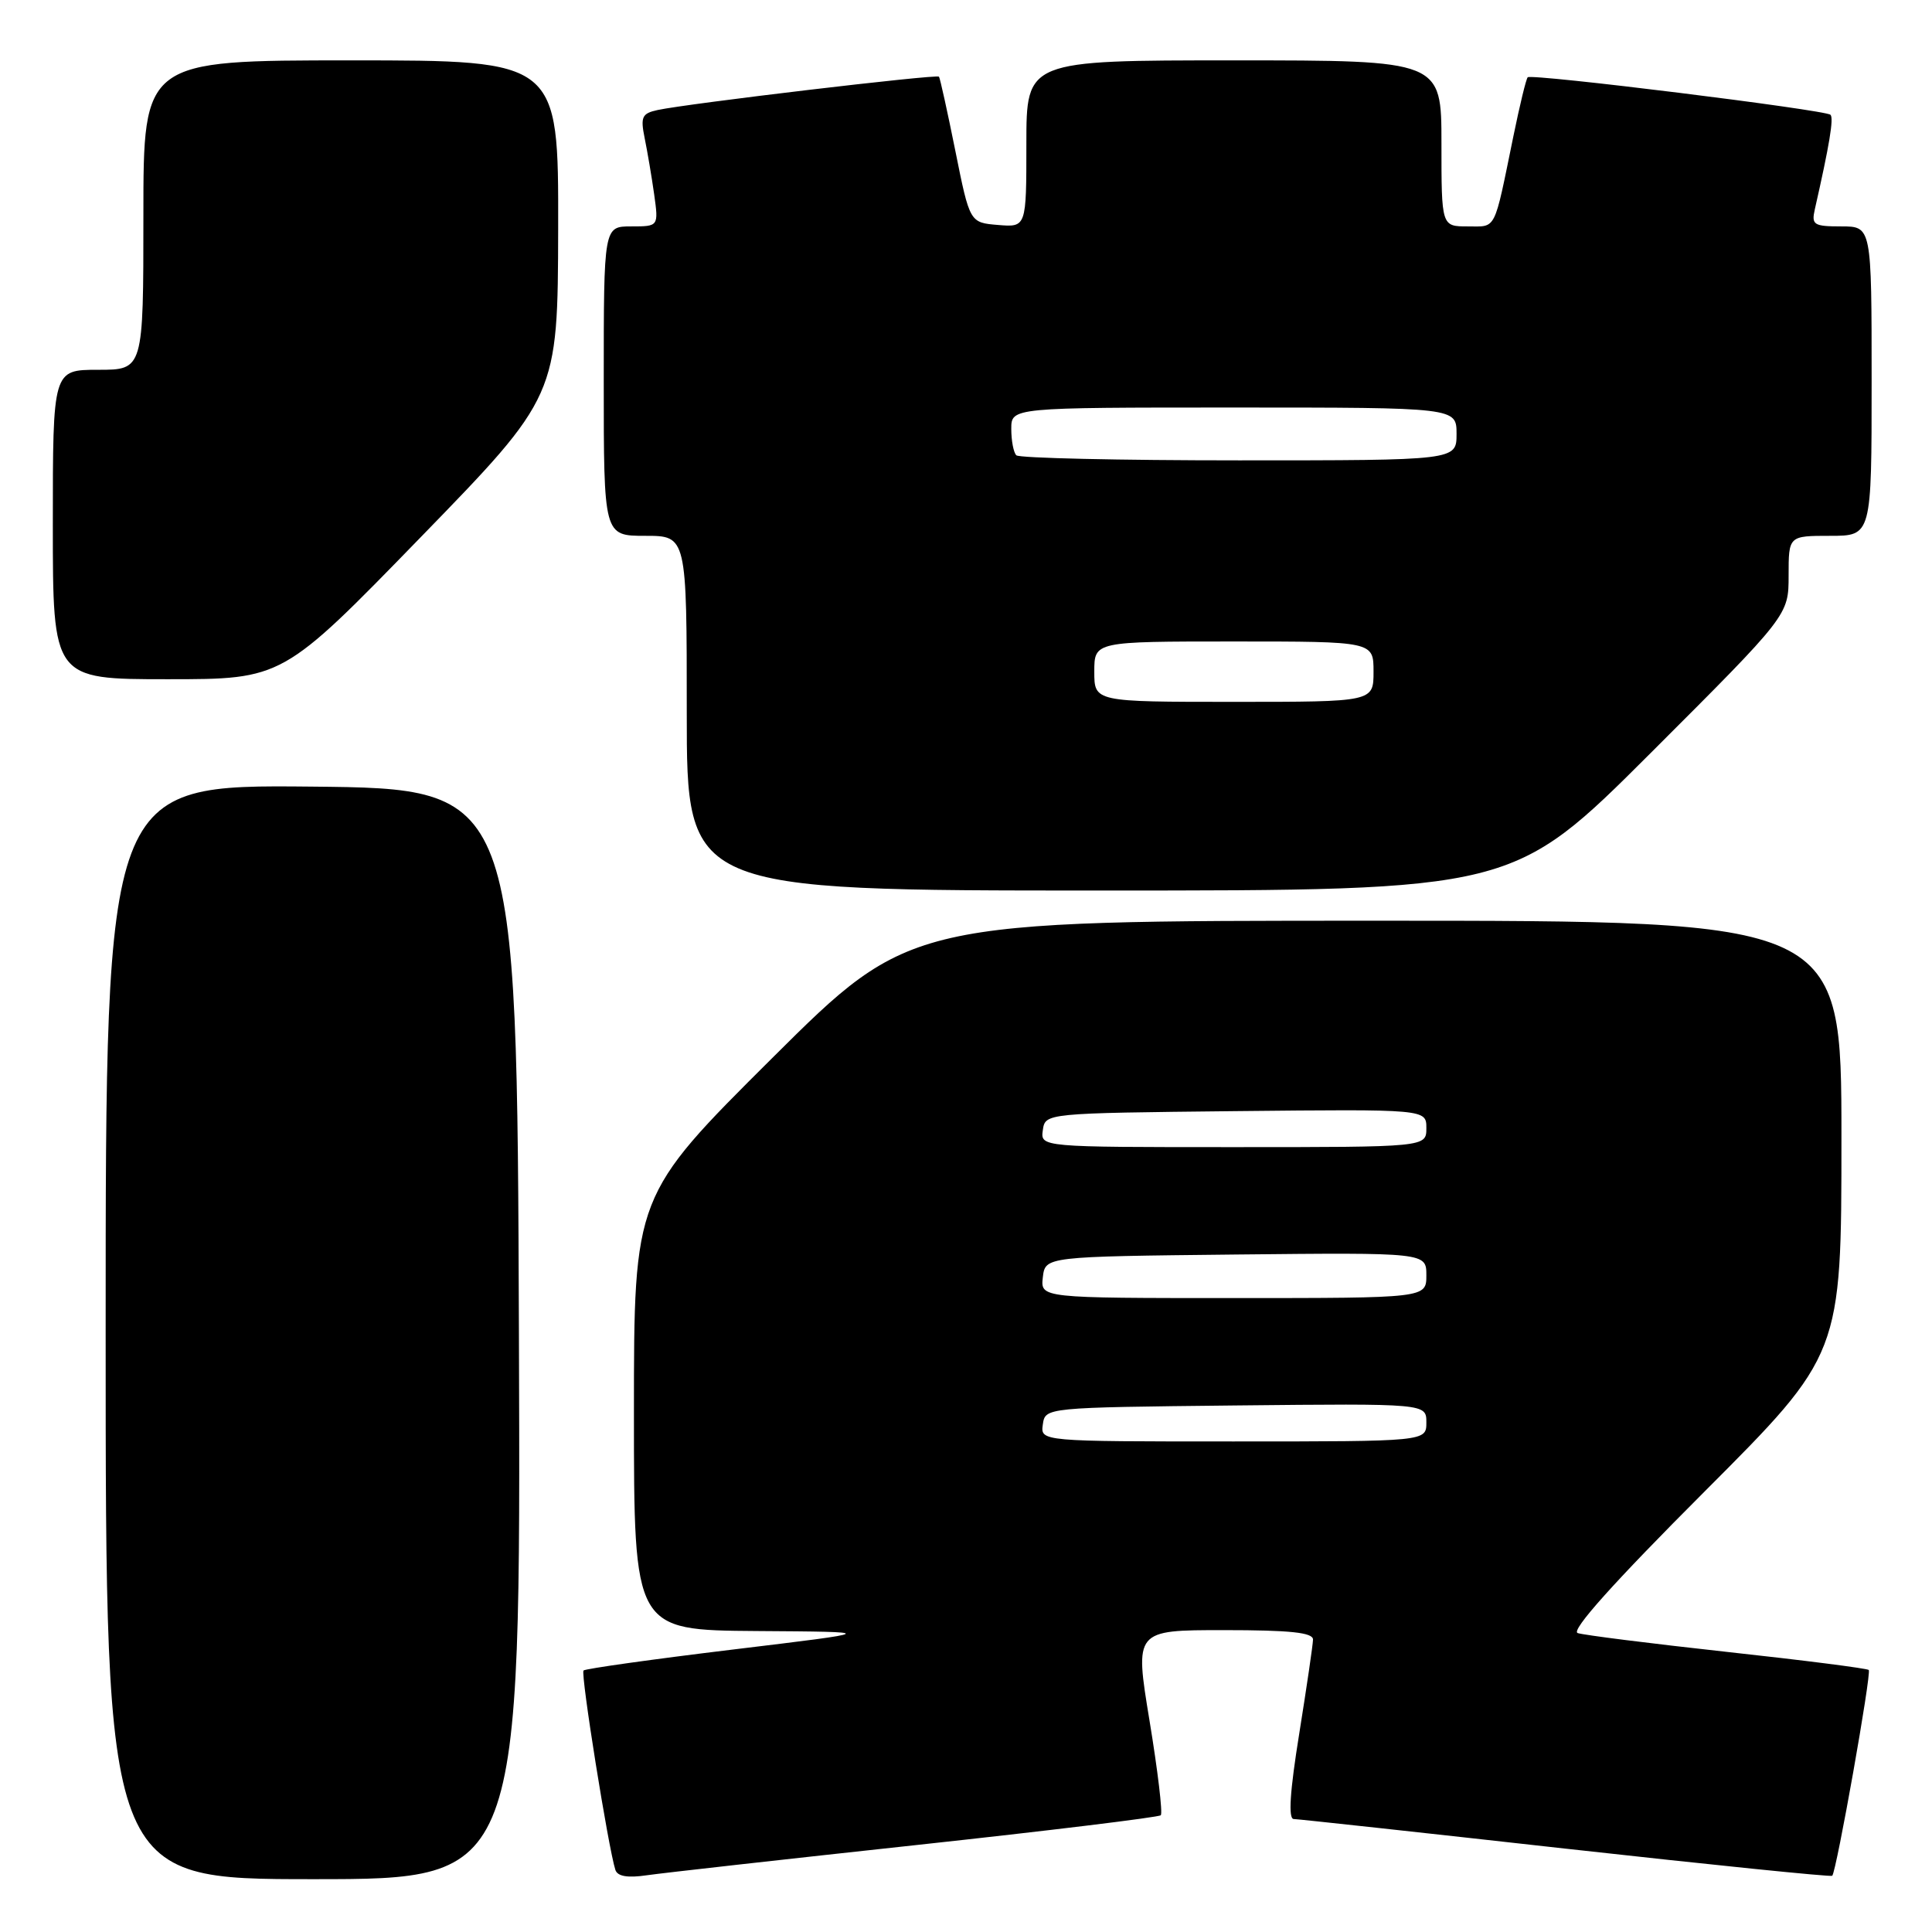 <?xml version="1.0" encoding="UTF-8" standalone="no"?>
<!DOCTYPE svg PUBLIC "-//W3C//DTD SVG 1.1//EN" "http://www.w3.org/Graphics/SVG/1.1/DTD/svg11.dtd" >
<svg xmlns="http://www.w3.org/2000/svg" xmlns:xlink="http://www.w3.org/1999/xlink" version="1.1" viewBox="0 0 256 256">
 <g >
 <path fill="currentColor"
d=" M 68.76 176.75 C 68.50 104.50 68.50 104.50 41.25 104.23 C 14.00 103.97 14.00 103.97 14.00 176.48 C 14.00 249.00 14.00 249.00 41.51 249.00 C 69.01 249.00 69.01 249.00 68.76 176.75 Z  M 121.40 244.48 C 138.95 242.58 153.53 240.80 153.81 240.53 C 154.08 240.25 153.41 234.62 152.32 228.01 C 150.34 216.00 150.34 216.00 162.17 216.00 C 170.98 216.00 173.99 216.32 173.98 217.25 C 173.97 217.94 173.14 223.56 172.15 229.75 C 170.92 237.38 170.68 241.01 171.42 241.03 C 172.01 241.04 188.24 242.81 207.49 244.96 C 226.73 247.10 242.61 248.72 242.78 248.55 C 243.34 247.99 248.01 221.68 247.62 221.28 C 247.40 221.07 238.97 219.99 228.87 218.89 C 218.76 217.78 209.85 216.66 209.05 216.39 C 208.10 216.08 213.79 209.72 225.80 197.70 C 244.00 179.48 244.00 179.48 244.00 150.74 C 244.00 122.00 244.00 122.00 182.31 122.00 C 120.62 122.00 120.62 122.00 102.31 140.21 C 84.00 158.43 84.00 158.43 84.00 187.21 C 84.00 216.00 84.00 216.00 100.25 216.12 C 116.50 216.23 116.50 216.23 97.13 218.57 C 86.48 219.86 77.56 221.11 77.32 221.35 C 76.91 221.76 80.61 244.90 81.54 247.77 C 81.82 248.63 83.16 248.86 85.72 248.48 C 87.80 248.18 103.86 246.38 121.40 244.48 Z  M 218.74 99.76 C 237.00 81.52 237.00 81.52 237.00 76.26 C 237.00 71.00 237.00 71.00 242.50 71.00 C 248.00 71.00 248.00 71.00 248.00 50.50 C 248.00 30.00 248.00 30.00 243.98 30.00 C 240.33 30.00 240.01 29.79 240.47 27.75 C 242.41 19.21 243.00 15.67 242.55 15.21 C 241.89 14.56 202.94 9.73 202.43 10.24 C 202.22 10.44 201.37 13.96 200.53 18.06 C 197.91 30.84 198.34 30.00 194.48 30.00 C 191.00 30.00 191.00 30.00 191.00 19.00 C 191.00 8.00 191.00 8.00 163.50 8.00 C 136.00 8.00 136.00 8.00 136.00 19.06 C 136.00 30.12 136.00 30.12 132.25 29.81 C 128.50 29.50 128.50 29.50 126.59 20.00 C 125.54 14.78 124.56 10.35 124.42 10.16 C 124.14 9.80 91.09 13.72 87.13 14.58 C 85.06 15.03 84.85 15.49 85.42 18.30 C 85.78 20.06 86.35 23.41 86.68 25.75 C 87.27 30.00 87.27 30.00 83.64 30.00 C 80.00 30.00 80.00 30.00 80.00 50.50 C 80.00 71.00 80.00 71.00 85.50 71.00 C 91.00 71.00 91.00 71.00 91.00 94.50 C 91.00 118.00 91.00 118.00 145.74 118.00 C 200.48 118.00 200.48 118.00 218.74 99.76 Z  M 55.68 71.25 C 73.91 52.50 73.91 52.50 73.96 30.25 C 74.00 8.00 74.00 8.00 46.50 8.00 C 19.00 8.00 19.00 8.00 19.00 28.50 C 19.00 49.00 19.00 49.00 13.00 49.00 C 7.00 49.00 7.00 49.00 7.00 69.50 C 7.00 90.00 7.00 90.00 22.22 90.00 C 37.45 90.00 37.45 90.00 55.68 71.25 Z  M 138.18 188.75 C 138.50 186.50 138.50 186.50 163.75 186.23 C 189.00 185.97 189.00 185.97 189.00 188.48 C 189.00 191.00 189.00 191.00 163.43 191.00 C 137.86 191.00 137.86 191.00 138.18 188.75 Z  M 138.18 169.25 C 138.50 166.50 138.50 166.50 163.75 166.23 C 189.00 165.97 189.00 165.97 189.00 168.98 C 189.00 172.00 189.00 172.00 163.43 172.00 C 137.87 172.00 137.87 172.00 138.18 169.25 Z  M 138.18 149.75 C 138.50 147.50 138.50 147.50 163.75 147.23 C 189.00 146.97 189.00 146.97 189.00 149.48 C 189.00 152.00 189.00 152.00 163.43 152.00 C 137.86 152.00 137.86 152.00 138.18 149.75 Z  M 145.00 89.00 C 145.00 85.00 145.00 85.00 163.50 85.00 C 182.00 85.00 182.00 85.00 182.00 89.00 C 182.00 93.00 182.00 93.00 163.50 93.00 C 145.00 93.00 145.00 93.00 145.00 89.00 Z  M 134.67 60.33 C 134.30 59.97 134.00 58.39 134.00 56.83 C 134.00 54.00 134.00 54.00 163.50 54.00 C 193.00 54.00 193.00 54.00 193.00 57.50 C 193.00 61.00 193.00 61.00 164.17 61.00 C 148.31 61.00 135.03 60.70 134.67 60.33 Z "/>
</g>
</svg>
